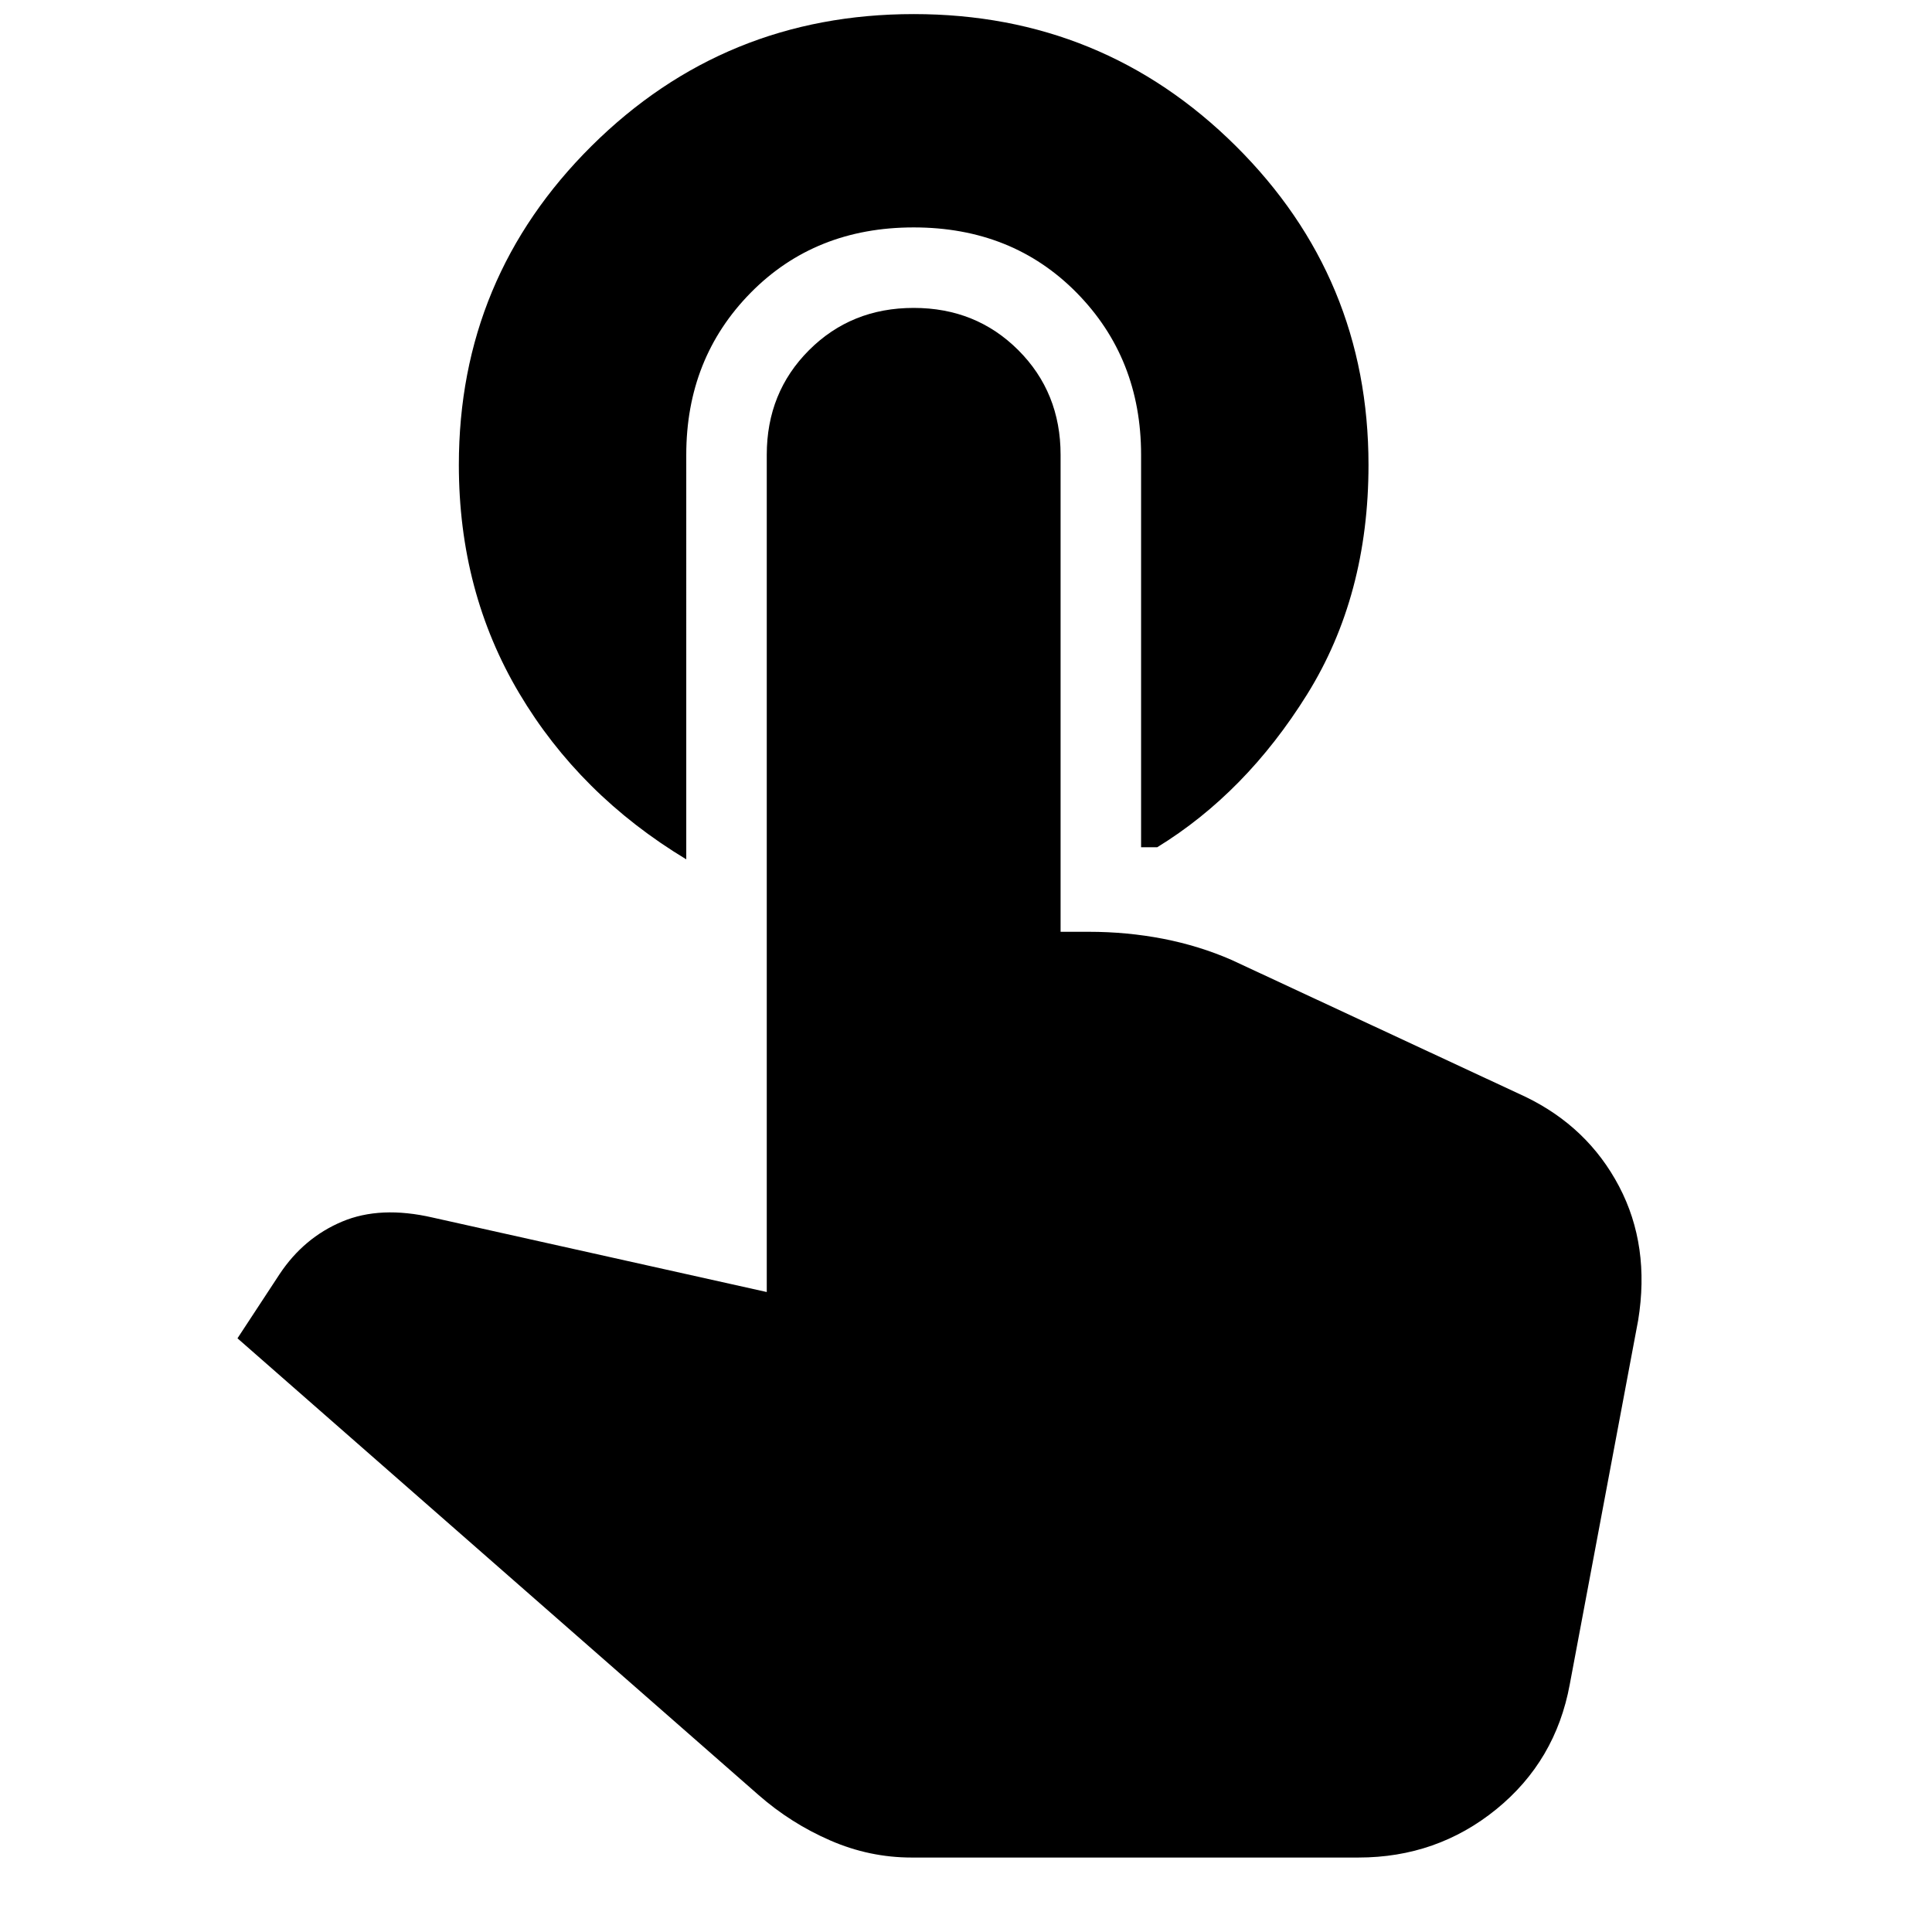 <svg xmlns="http://www.w3.org/2000/svg" height="24" width="24"><path d="M8.525 10.675Q7.2 9.875 6.45 8.612 5.7 7.35 5.7 5.775q0-2.325 1.65-3.963Q9 .175 11.35.175t4 1.637Q17 3.45 17 5.775q0 1.625-.762 2.85-.763 1.225-1.863 1.9h-.2V5.65q0-1.2-.8-2.013-.8-.812-2.025-.812-1.225 0-2.025.812-.8.813-.8 2.013Zm2.8 12.4q-.525 0-1.013-.213-.487-.212-.887-.562L2.95 16.625l.525-.8q.3-.45.775-.65.475-.2 1.125-.05l4.15.925V5.65q0-.775.525-1.3t1.3-.525q.775 0 1.3.525t.525 1.3v5.925h.35q.475 0 .925.087.45.088.85.263l3.65 1.7q.775.375 1.163 1.113.387.737.237 1.662l-.85 4.525q-.175.95-.912 1.55-.738.6-1.713.6Z"/></svg>